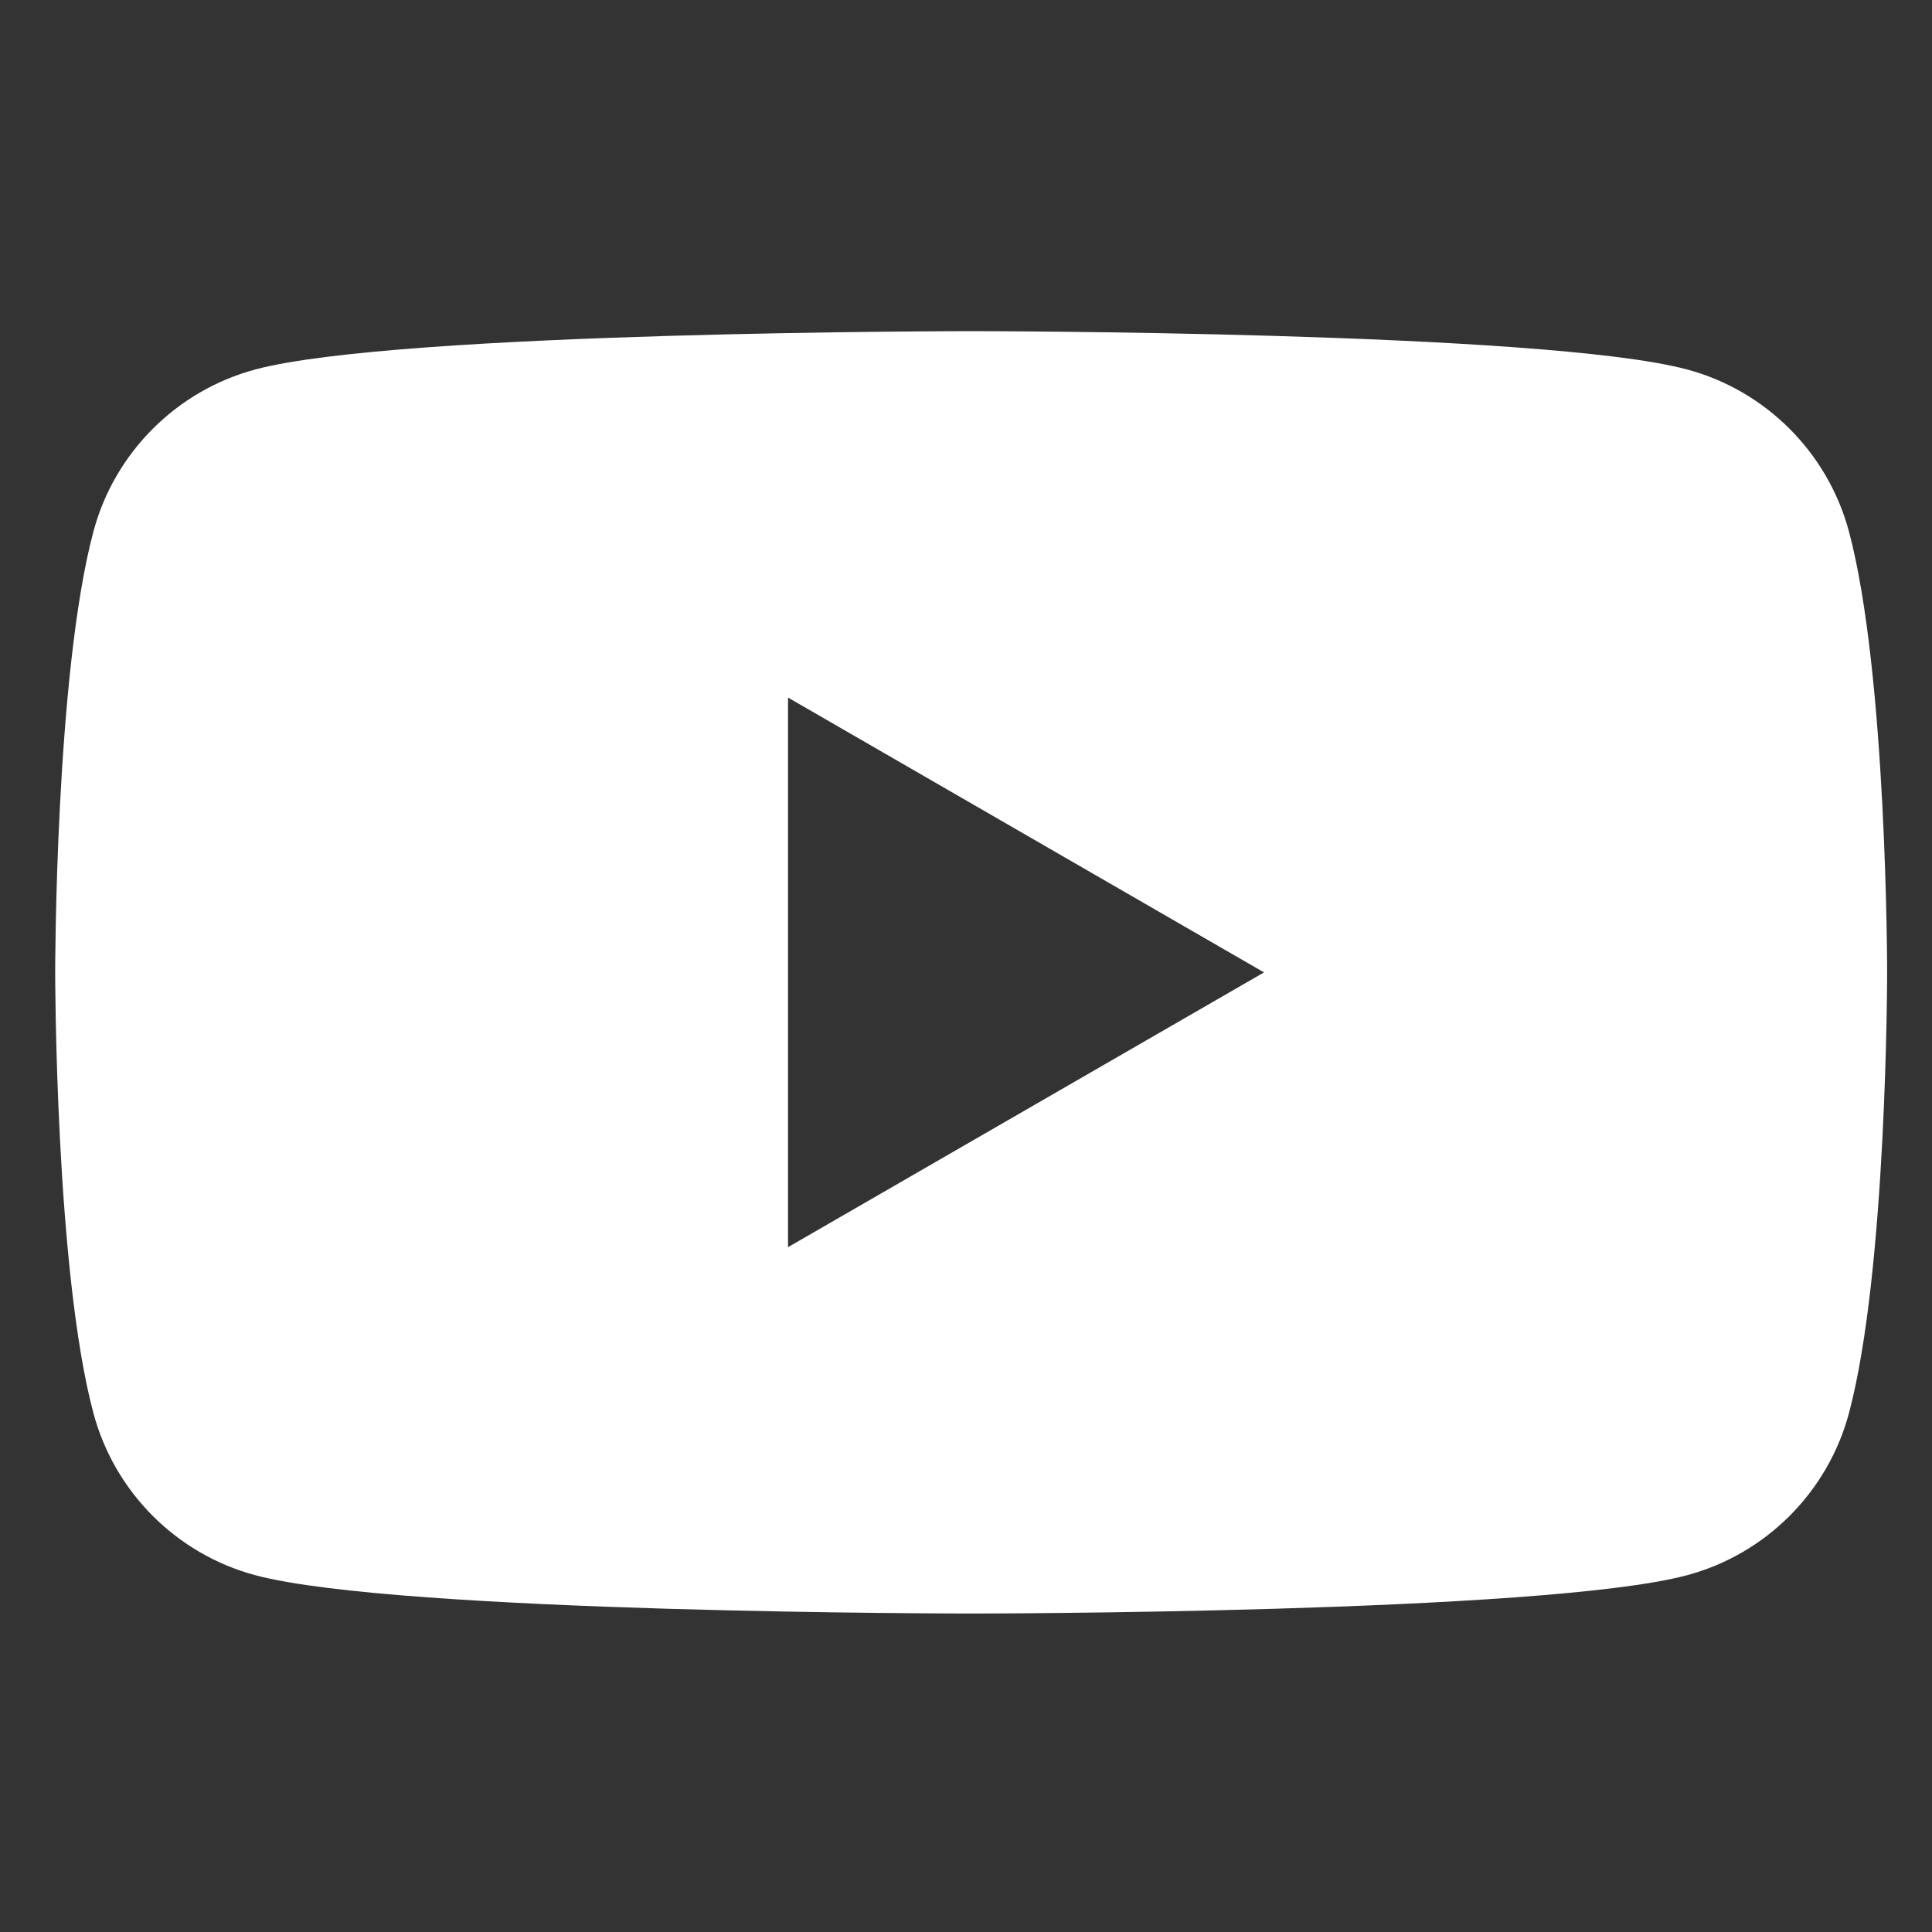 <svg width="32" height="32" viewBox="0 0 32 32" fill="none" xmlns="http://www.w3.org/2000/svg">
<rect x="0" y="0" width="32" height="32" fill="#333333" stroke="none"/>
<path d="M30.624 8.802C30.274 7.497 29.247 6.468 27.941 6.119C25.575 5.485 16.086 5.485 16.086 5.485C16.086 5.485 6.597 5.485 4.231 6.119C2.926 6.468 1.897 7.496 1.548 8.802C0.914 11.168 0.914 16.105 0.914 16.105C0.914 16.105 0.914 21.042 1.548 23.408C1.897 24.713 2.924 25.742 4.231 26.091C6.597 26.725 16.086 26.725 16.086 26.725C16.086 26.725 25.575 26.725 27.941 26.091C29.246 25.742 30.274 24.715 30.624 23.408C31.257 21.042 31.257 16.105 31.257 16.105C31.257 16.105 31.257 11.168 30.624 8.802ZM13.052 20.657V11.554L20.936 16.106L13.052 20.657Z" fill="white"/>
</svg>
